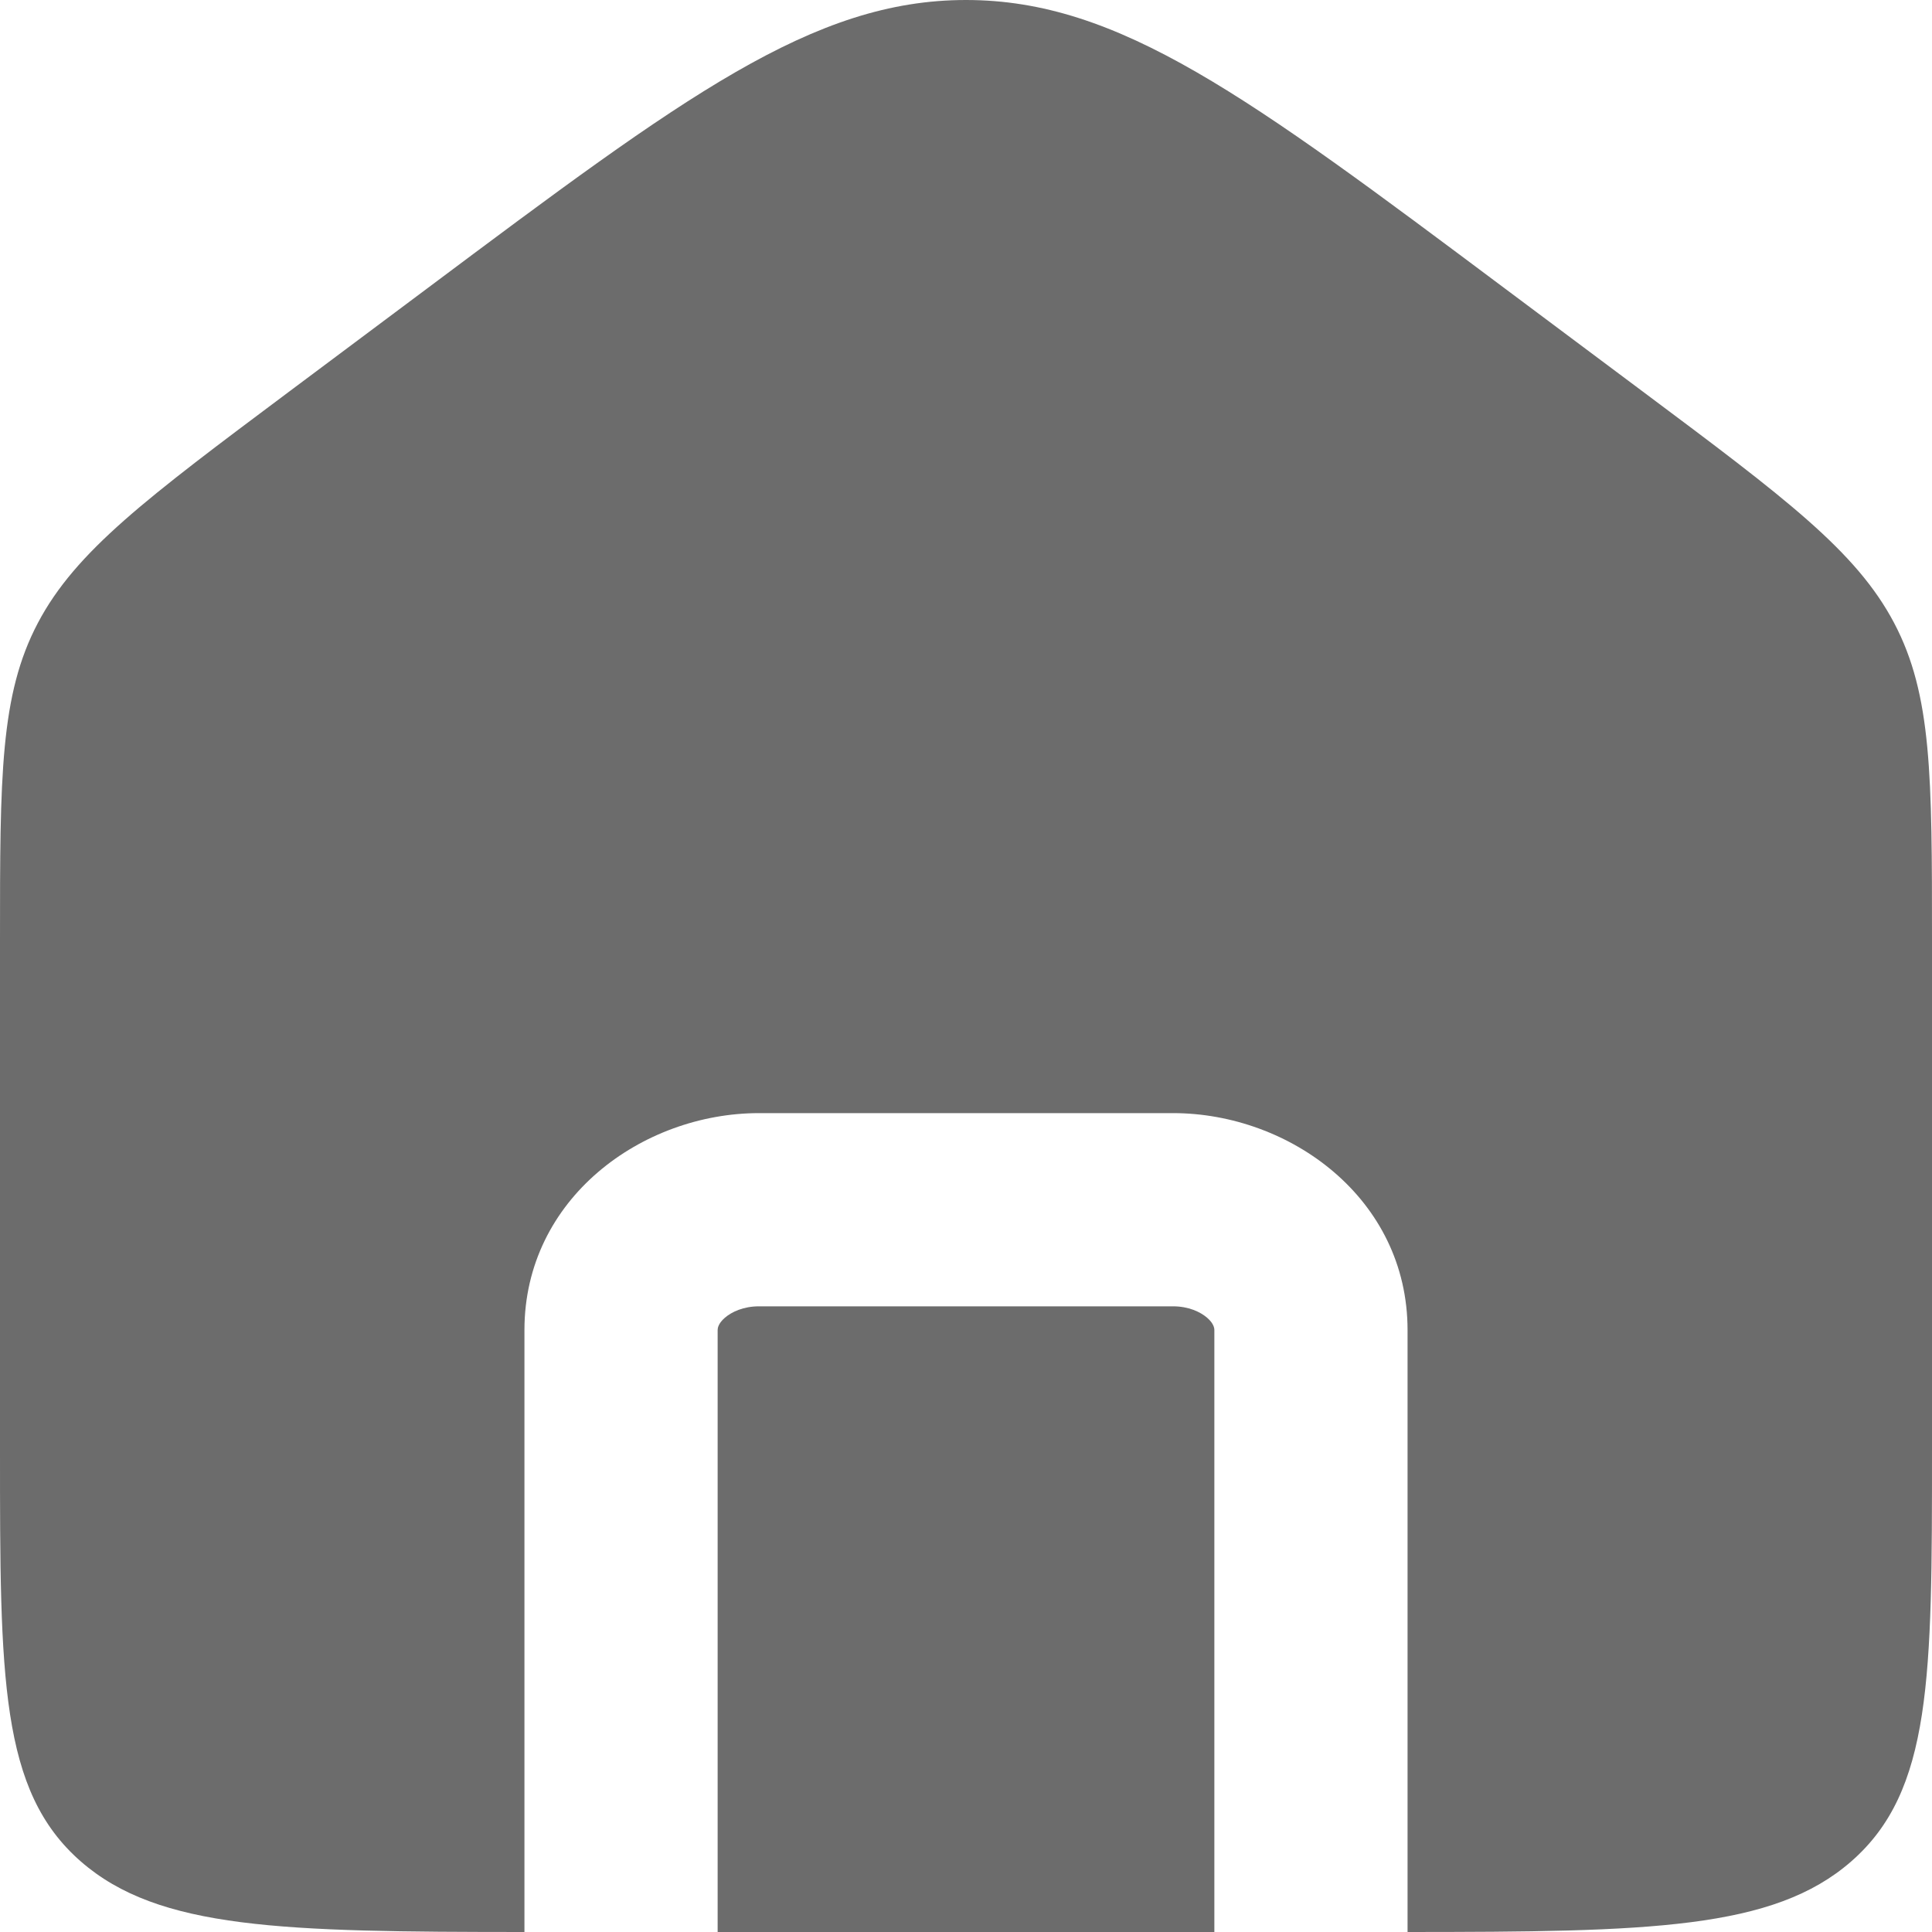 <svg width="20" height="20" viewBox="0 0 20 20" fill="none" xmlns="http://www.w3.org/2000/svg">
<path fill-rule="evenodd" clip-rule="evenodd" d="M0.392 6.449C0 7.193 0 8.039 0 9.731V15.015C0 17.365 0 18.54 0.837 19.27C1.644 19.974 2.924 19.999 5.429 20V13.769C5.429 12.405 6.649 11.523 7.857 11.523H12.143C13.351 11.523 14.571 12.405 14.571 13.769V20C17.076 19.999 18.356 19.974 19.163 19.27C20 18.54 20 17.365 20 15.015V9.731C20 8.039 20 7.193 19.608 6.449C19.216 5.705 18.48 5.155 17.007 4.054L15.578 2.986C12.916 0.995 11.585 0 10 0C8.415 0 7.084 0.995 4.422 2.986L4.422 2.986L2.993 4.054C1.521 5.155 0.784 5.705 0.392 6.449ZM12.571 20V13.769C12.571 13.749 12.565 13.701 12.496 13.641C12.425 13.58 12.303 13.523 12.143 13.523H7.857C7.697 13.523 7.575 13.58 7.504 13.641C7.435 13.701 7.429 13.749 7.429 13.769V20H12.571Z" fill="#6C6C6C"/>
</svg>
